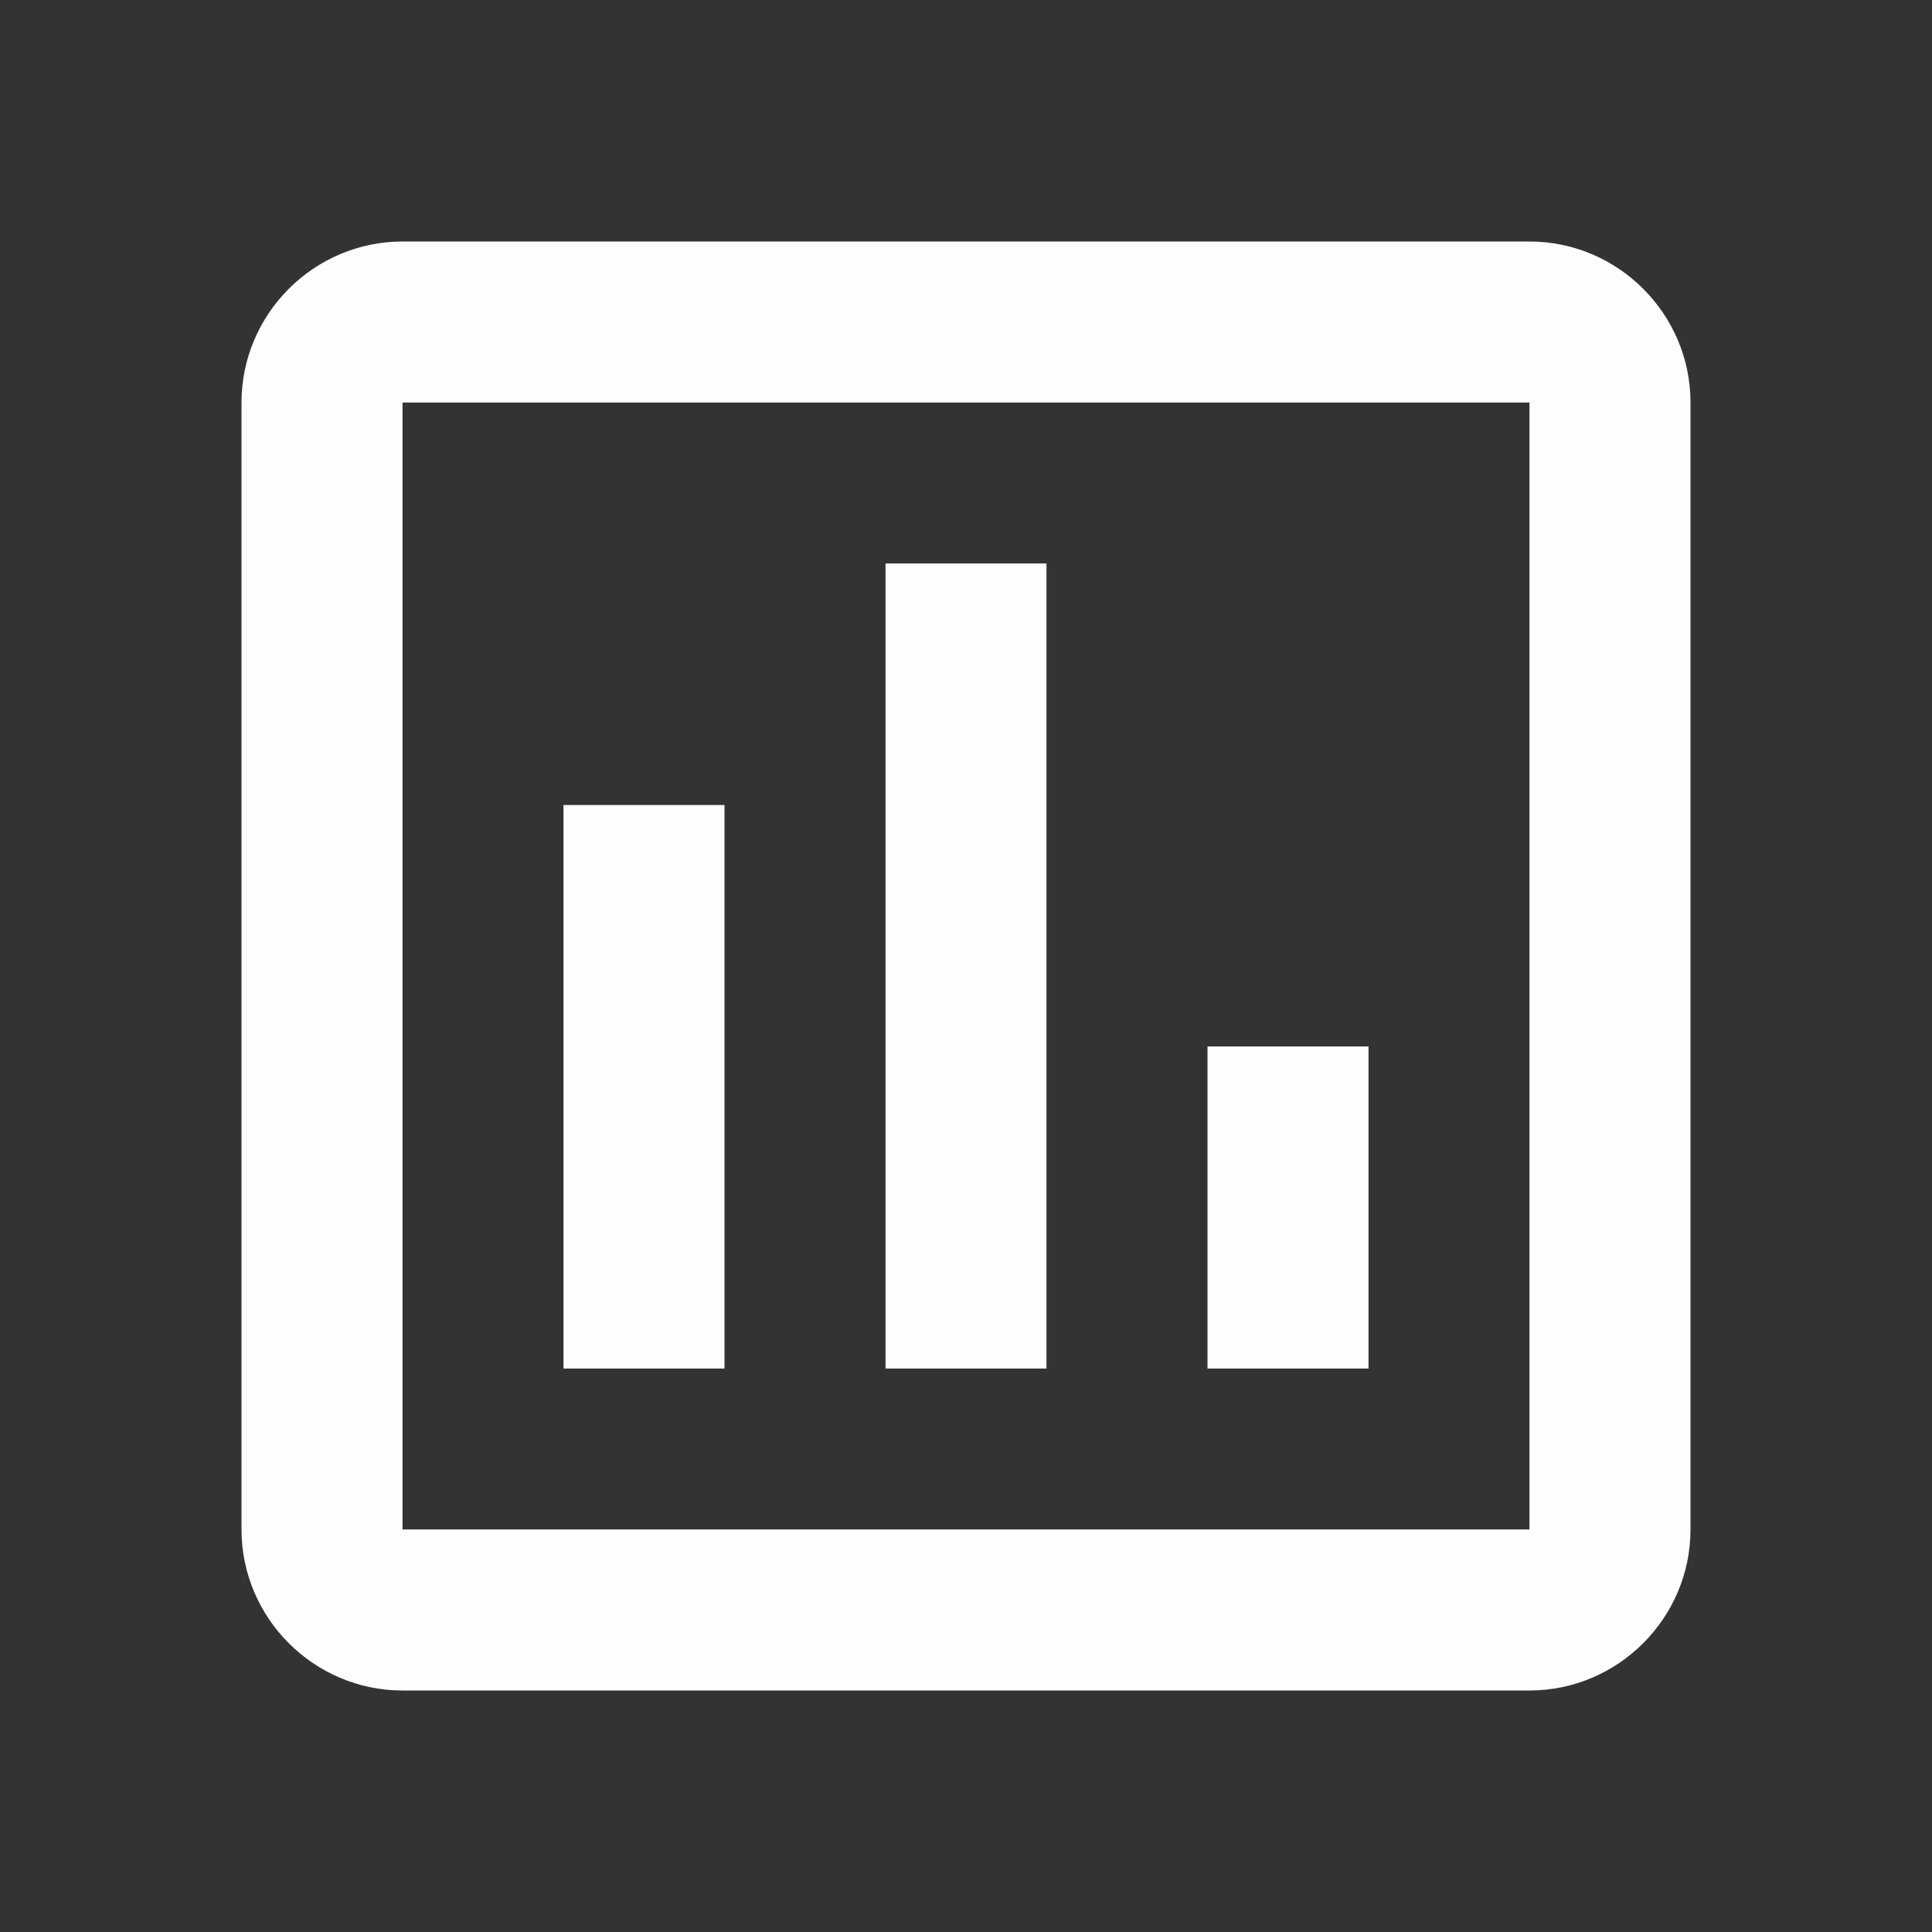 <svg width="50" height="50" viewBox="0 0 50 50" fill="none" xmlns="http://www.w3.org/2000/svg">
<rect x="0" y="0" width="50" height="50" fill="#333333" stroke="none"/>
<g id="  ">
<path id="Vector" d="M18.75 35.417H14.583V20.833H18.75V35.417ZM27.083 35.417H22.917V14.583H27.083V35.417ZM35.417 35.417H31.25V27.083H35.417V35.417ZM39.583 39.583H10.417V10.417H39.583V39.792V39.583ZM39.583 6.25H10.417C8.125 6.25 6.25 8.125 6.25 10.417V39.583C6.25 41.875 8.125 43.75 10.417 43.75H39.583C41.875 43.75 43.75 41.875 43.75 39.583V10.417C43.75 8.125 41.875 6.25 39.583 6.25Z" fill="#FFFCFC"/>
</g>
</svg>
